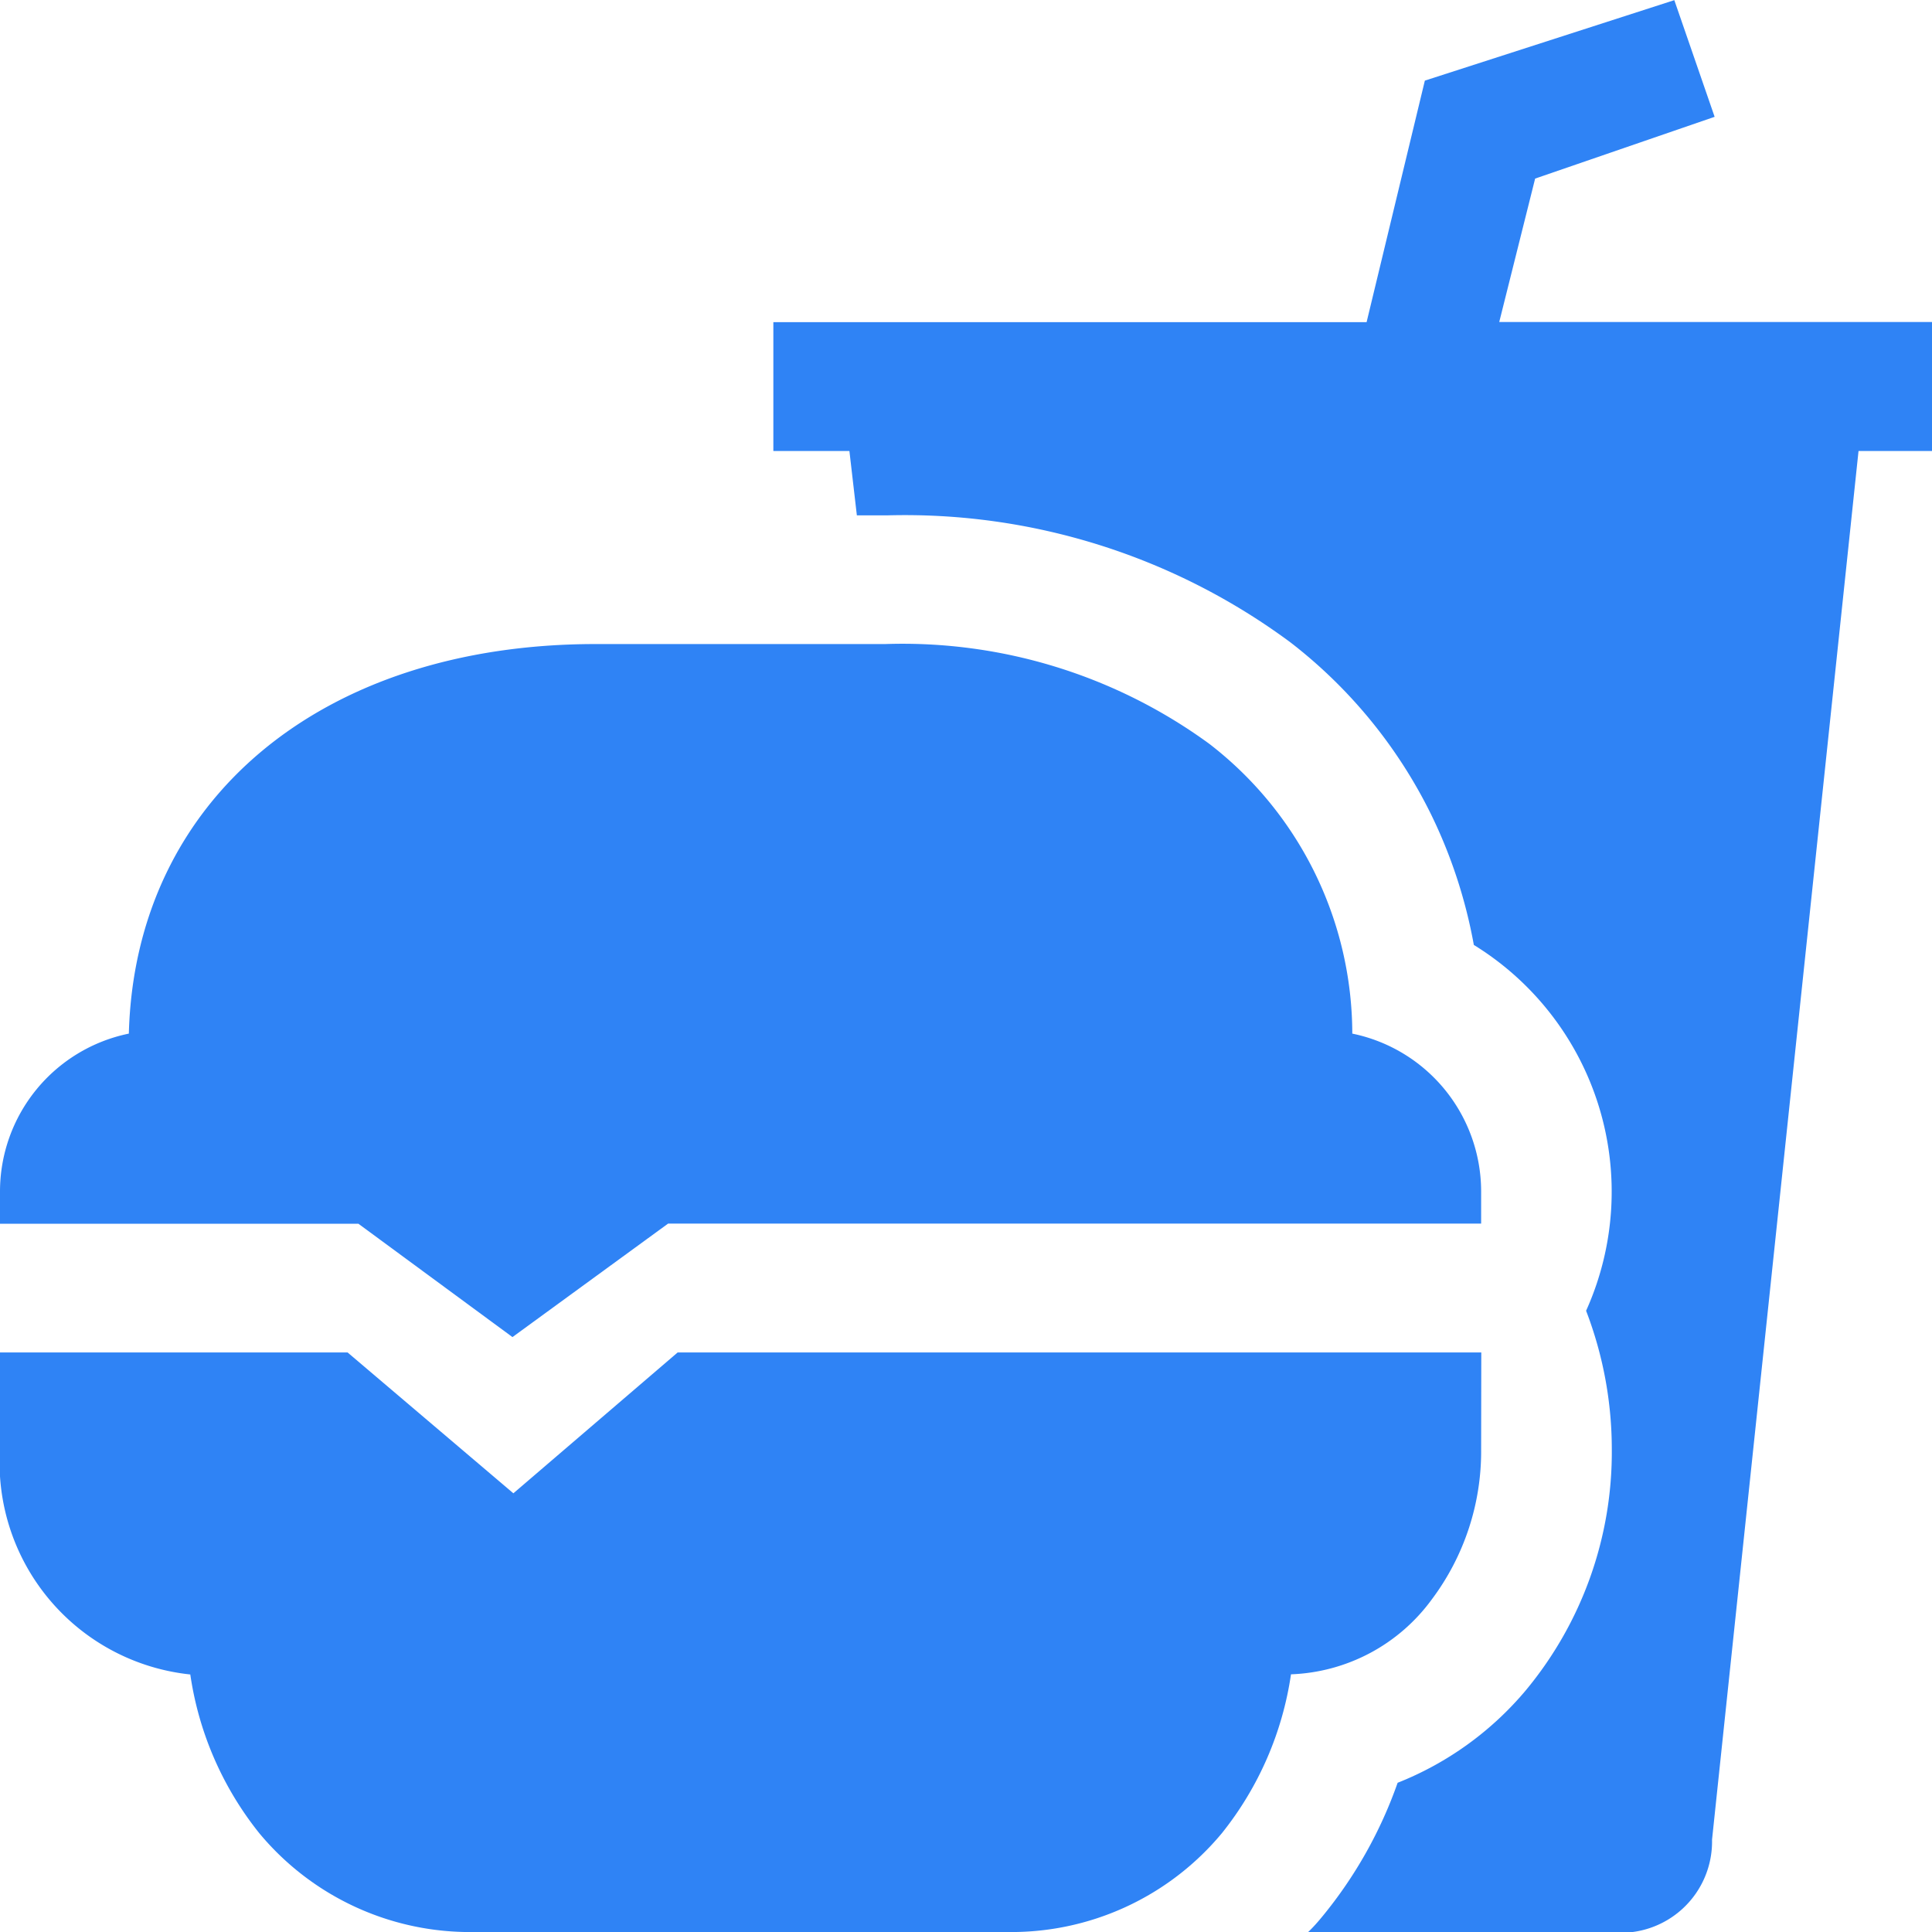 <svg id="fast-food-sharp" xmlns="http://www.w3.org/2000/svg" width="12.701" height="12.703" viewBox="0 0 12.701 12.703">
  <path id="Path_199" data-name="Path 199" d="M10.863,24.75H5.58L4.5,25.676,3.41,24.75H1.125v.635a1.4,1.4,0,0,0,1.251,1.482,2.168,2.168,0,0,0,.454,1.044,1.8,1.8,0,0,0,1.418.649H7.74a1.8,1.8,0,0,0,1.418-.65,2.173,2.173,0,0,0,.454-1.044,1.2,1.2,0,0,0,.926-.493,1.621,1.621,0,0,0,.324-.988Z" transform="translate(-1.125 -15.859)" fill="#2f83f5"/>
  <path id="Path_200" data-name="Path 200" d="M3.48,16.185l1.014.746,1.023-.746h5.345v-.212a1.06,1.06,0,0,0-.847-1.037,2.41,2.41,0,0,0-.94-1.905,3.42,3.42,0,0,0-2.13-.656H5.041c-1.805,0-3.028,1.026-3.069,2.561a1.06,1.06,0,0,0-.847,1.038v.212H3.48Z" transform="translate(-1.125 -8.141)" fill="#2f83f5"/>
  <path id="Path_201" data-name="Path 201" d="M21.375,3.242H19.4l.236-.943,1.18-.406-.265-.767-1.64.529-.383,1.588h-3.9v.847h.5l.049.423h.2a4.257,4.257,0,0,1,2.649.834,3.226,3.226,0,0,1,.923,1.126,3.285,3.285,0,0,1,.284.864,1.905,1.905,0,0,1,.738,2.405,2.54,2.54,0,0,1,.169.91,2.451,2.451,0,0,1-.566,1.586,2.117,2.117,0,0,1-.842.607,2.89,2.89,0,0,1-.49.873c-.031.038-.063.075-.1.11h1.995a.6.6,0,0,0,.662-.609l.963-9.129h.492V3.242Z" transform="translate(-9.544 -1.125)" fill="#2f83f5"/>
</svg>
